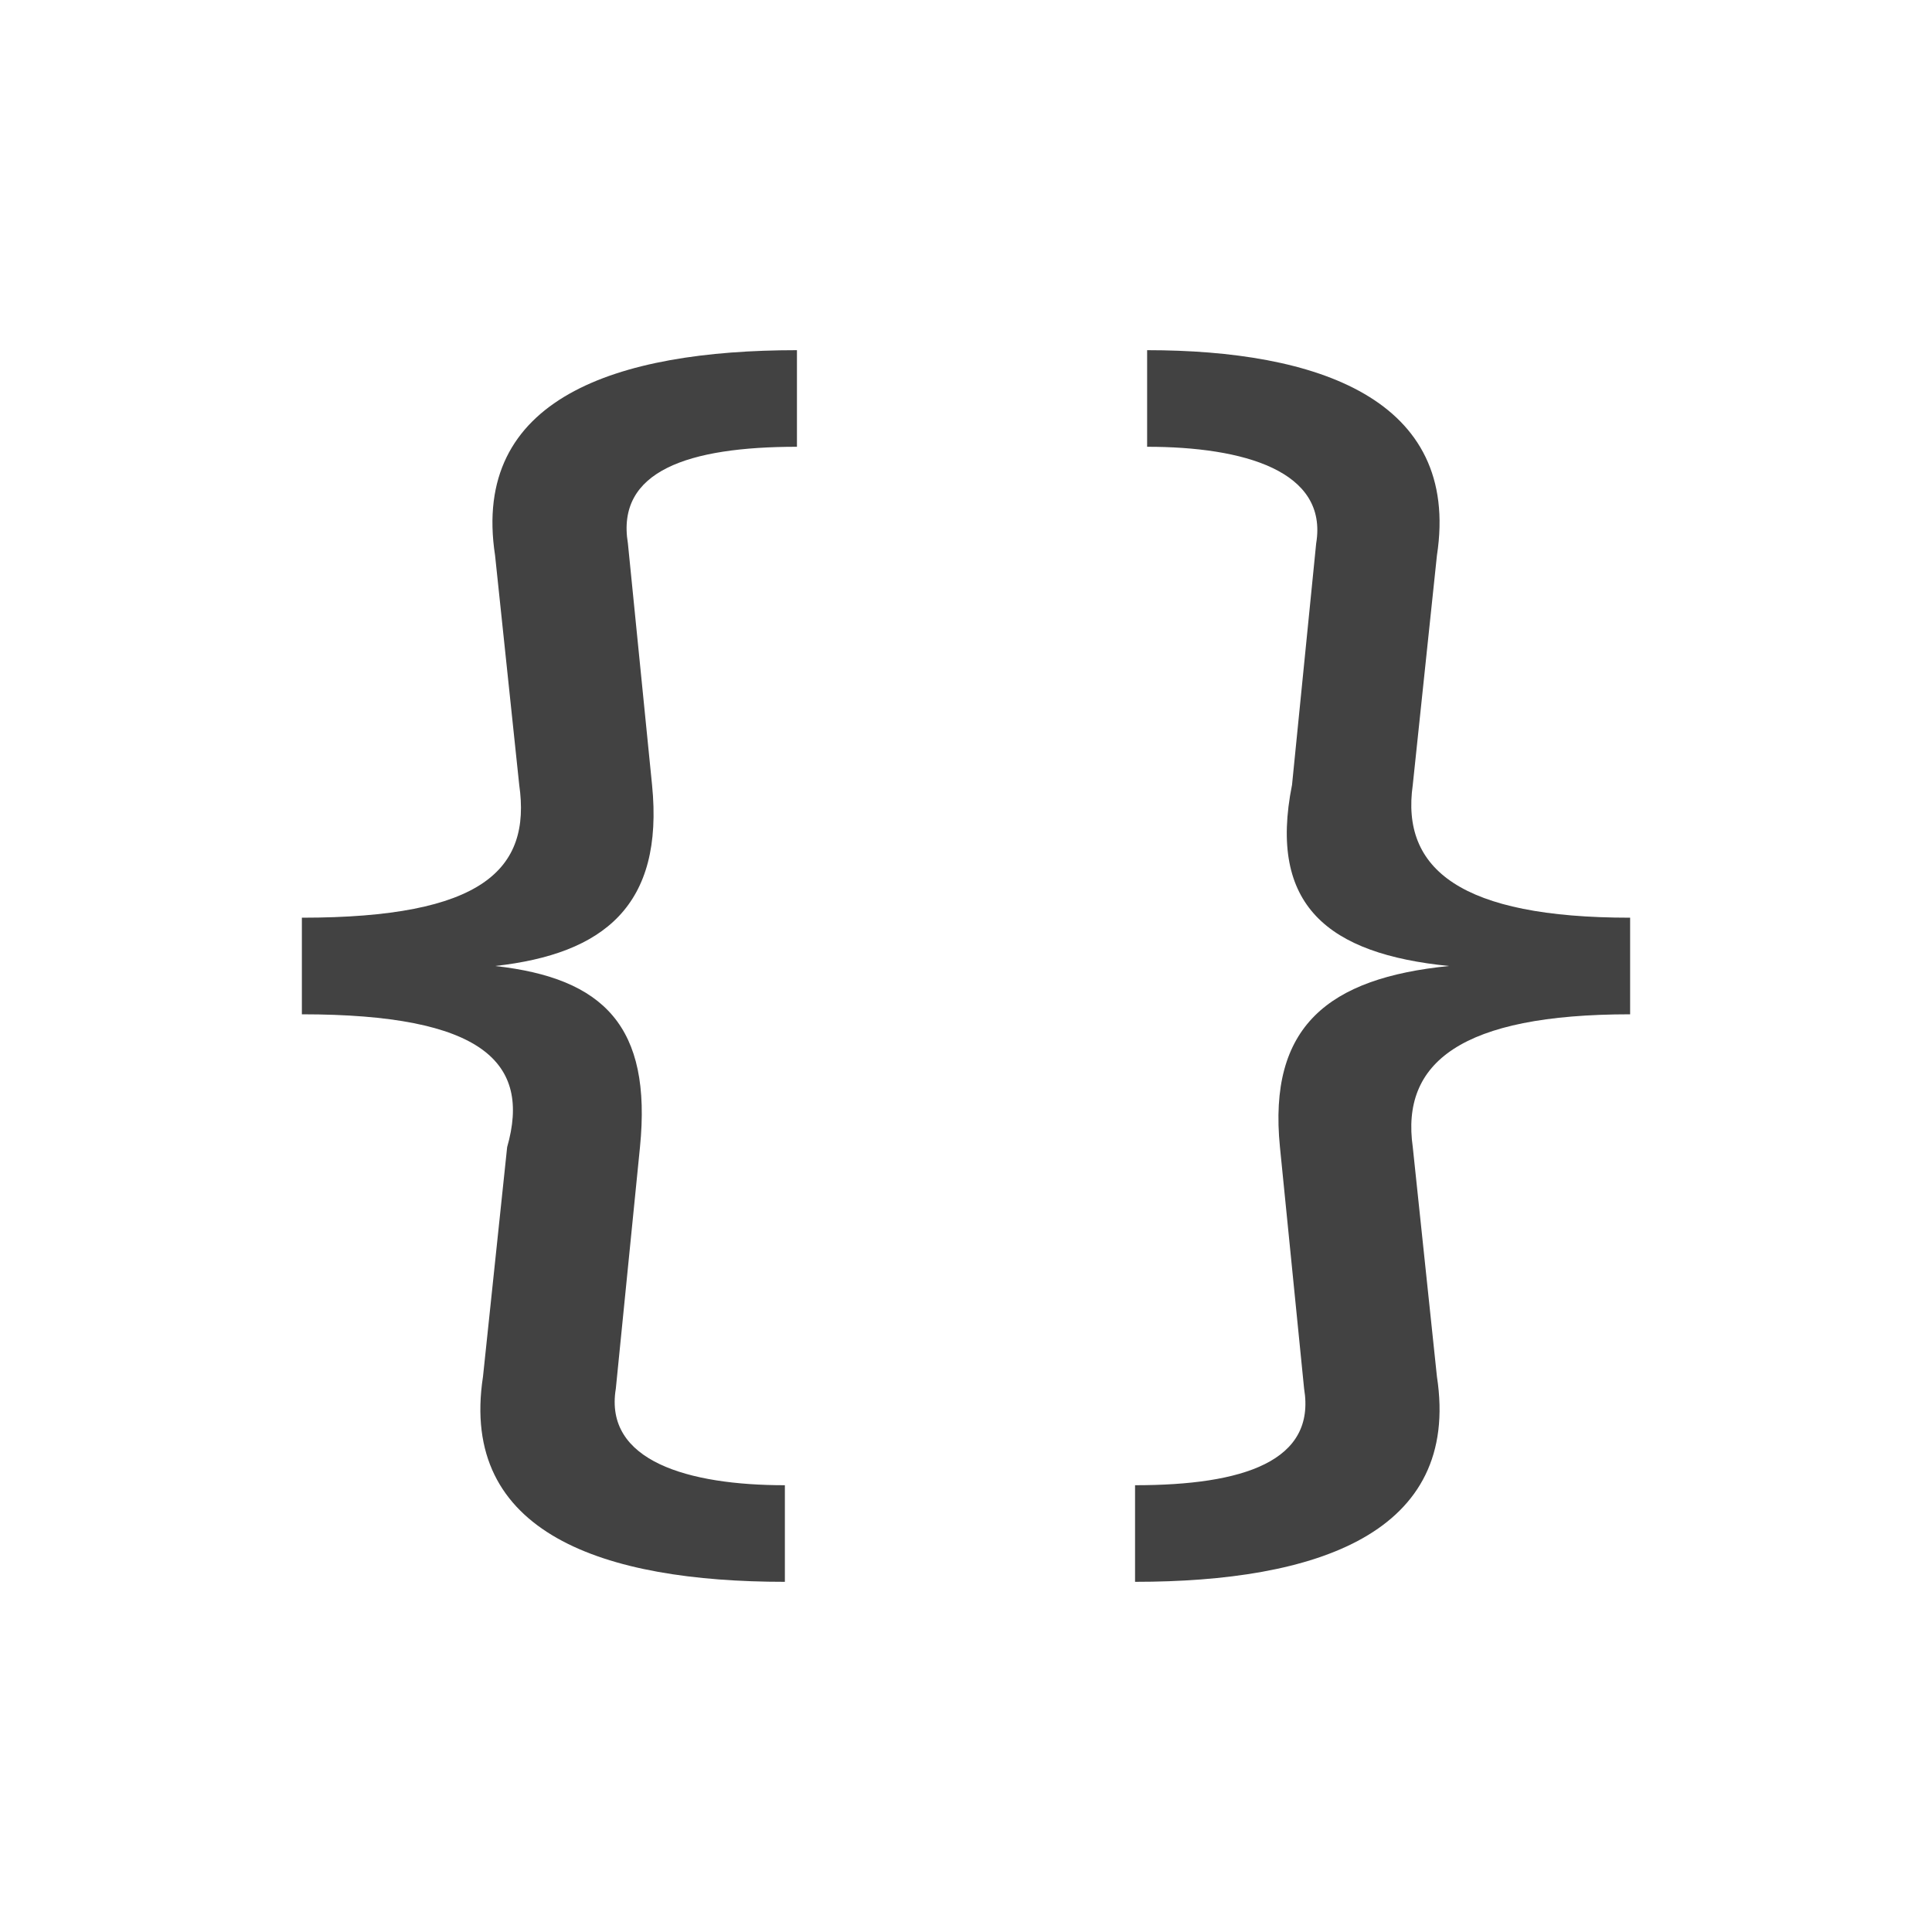 <?xml version="1.0" encoding="utf-8"?>
<!-- Generator: Adobe Illustrator 23.0.2, SVG Export Plug-In . SVG Version: 6.00 Build 0)  -->
<svg version="1.1" id="Layer_1" xmlns="http://www.w3.org/2000/svg" xmlns:xlink="http://www.w3.org/1999/xlink" x="0px" y="0px"
	 viewBox="0 0 16 16" style="enable-background:new 0 0 16 16;" xml:space="preserve">
<style type="text/css">
	.st0{fill:#424242;}
</style>
<g>
	<g>
		<path class="st0" d="M6.6,3.7c-0.9,0-1.5,0.2-1.4,0.8l0.2,2C5.5,7.5,5,7.9,4.1,8
			C5,8.1,5.4,8.5,5.3,9.5l-0.2,2c-0.1,0.6,0.6,0.8,1.4,0.8v0.8
			c-1.5,0-2.7-0.4-2.5-1.7L4.2,9.5C4.4,8.8,4,8.4,2.5,8.4V7.6
			c1.5,0,1.9-0.4,1.8-1.1L4.1,4.6c-0.2-1.3,1-1.7,2.5-1.7V3.7z"/>
		<path class="st0" d="M11.9,4.6L11.7,6.5C11.6,7.2,12.1,7.6,13.5,7.6v0.8
			c-1.4,0-1.9,0.4-1.8,1.1l0.2,1.9c0.2,1.3-1,1.7-2.5,1.7
			v-0.8c0.9,0,1.5-0.2,1.4-0.8l-0.2-2C10.5,8.5,11,8.1,12,8
			c-1-0.1-1.5-0.5-1.3-1.5l0.2-2C11,3.9,10.3,3.7,9.5,3.7v-0.8
			C10.9,2.9,12.1,3.3,11.9,4.6z"/>
	</g>
</g>
</svg>
